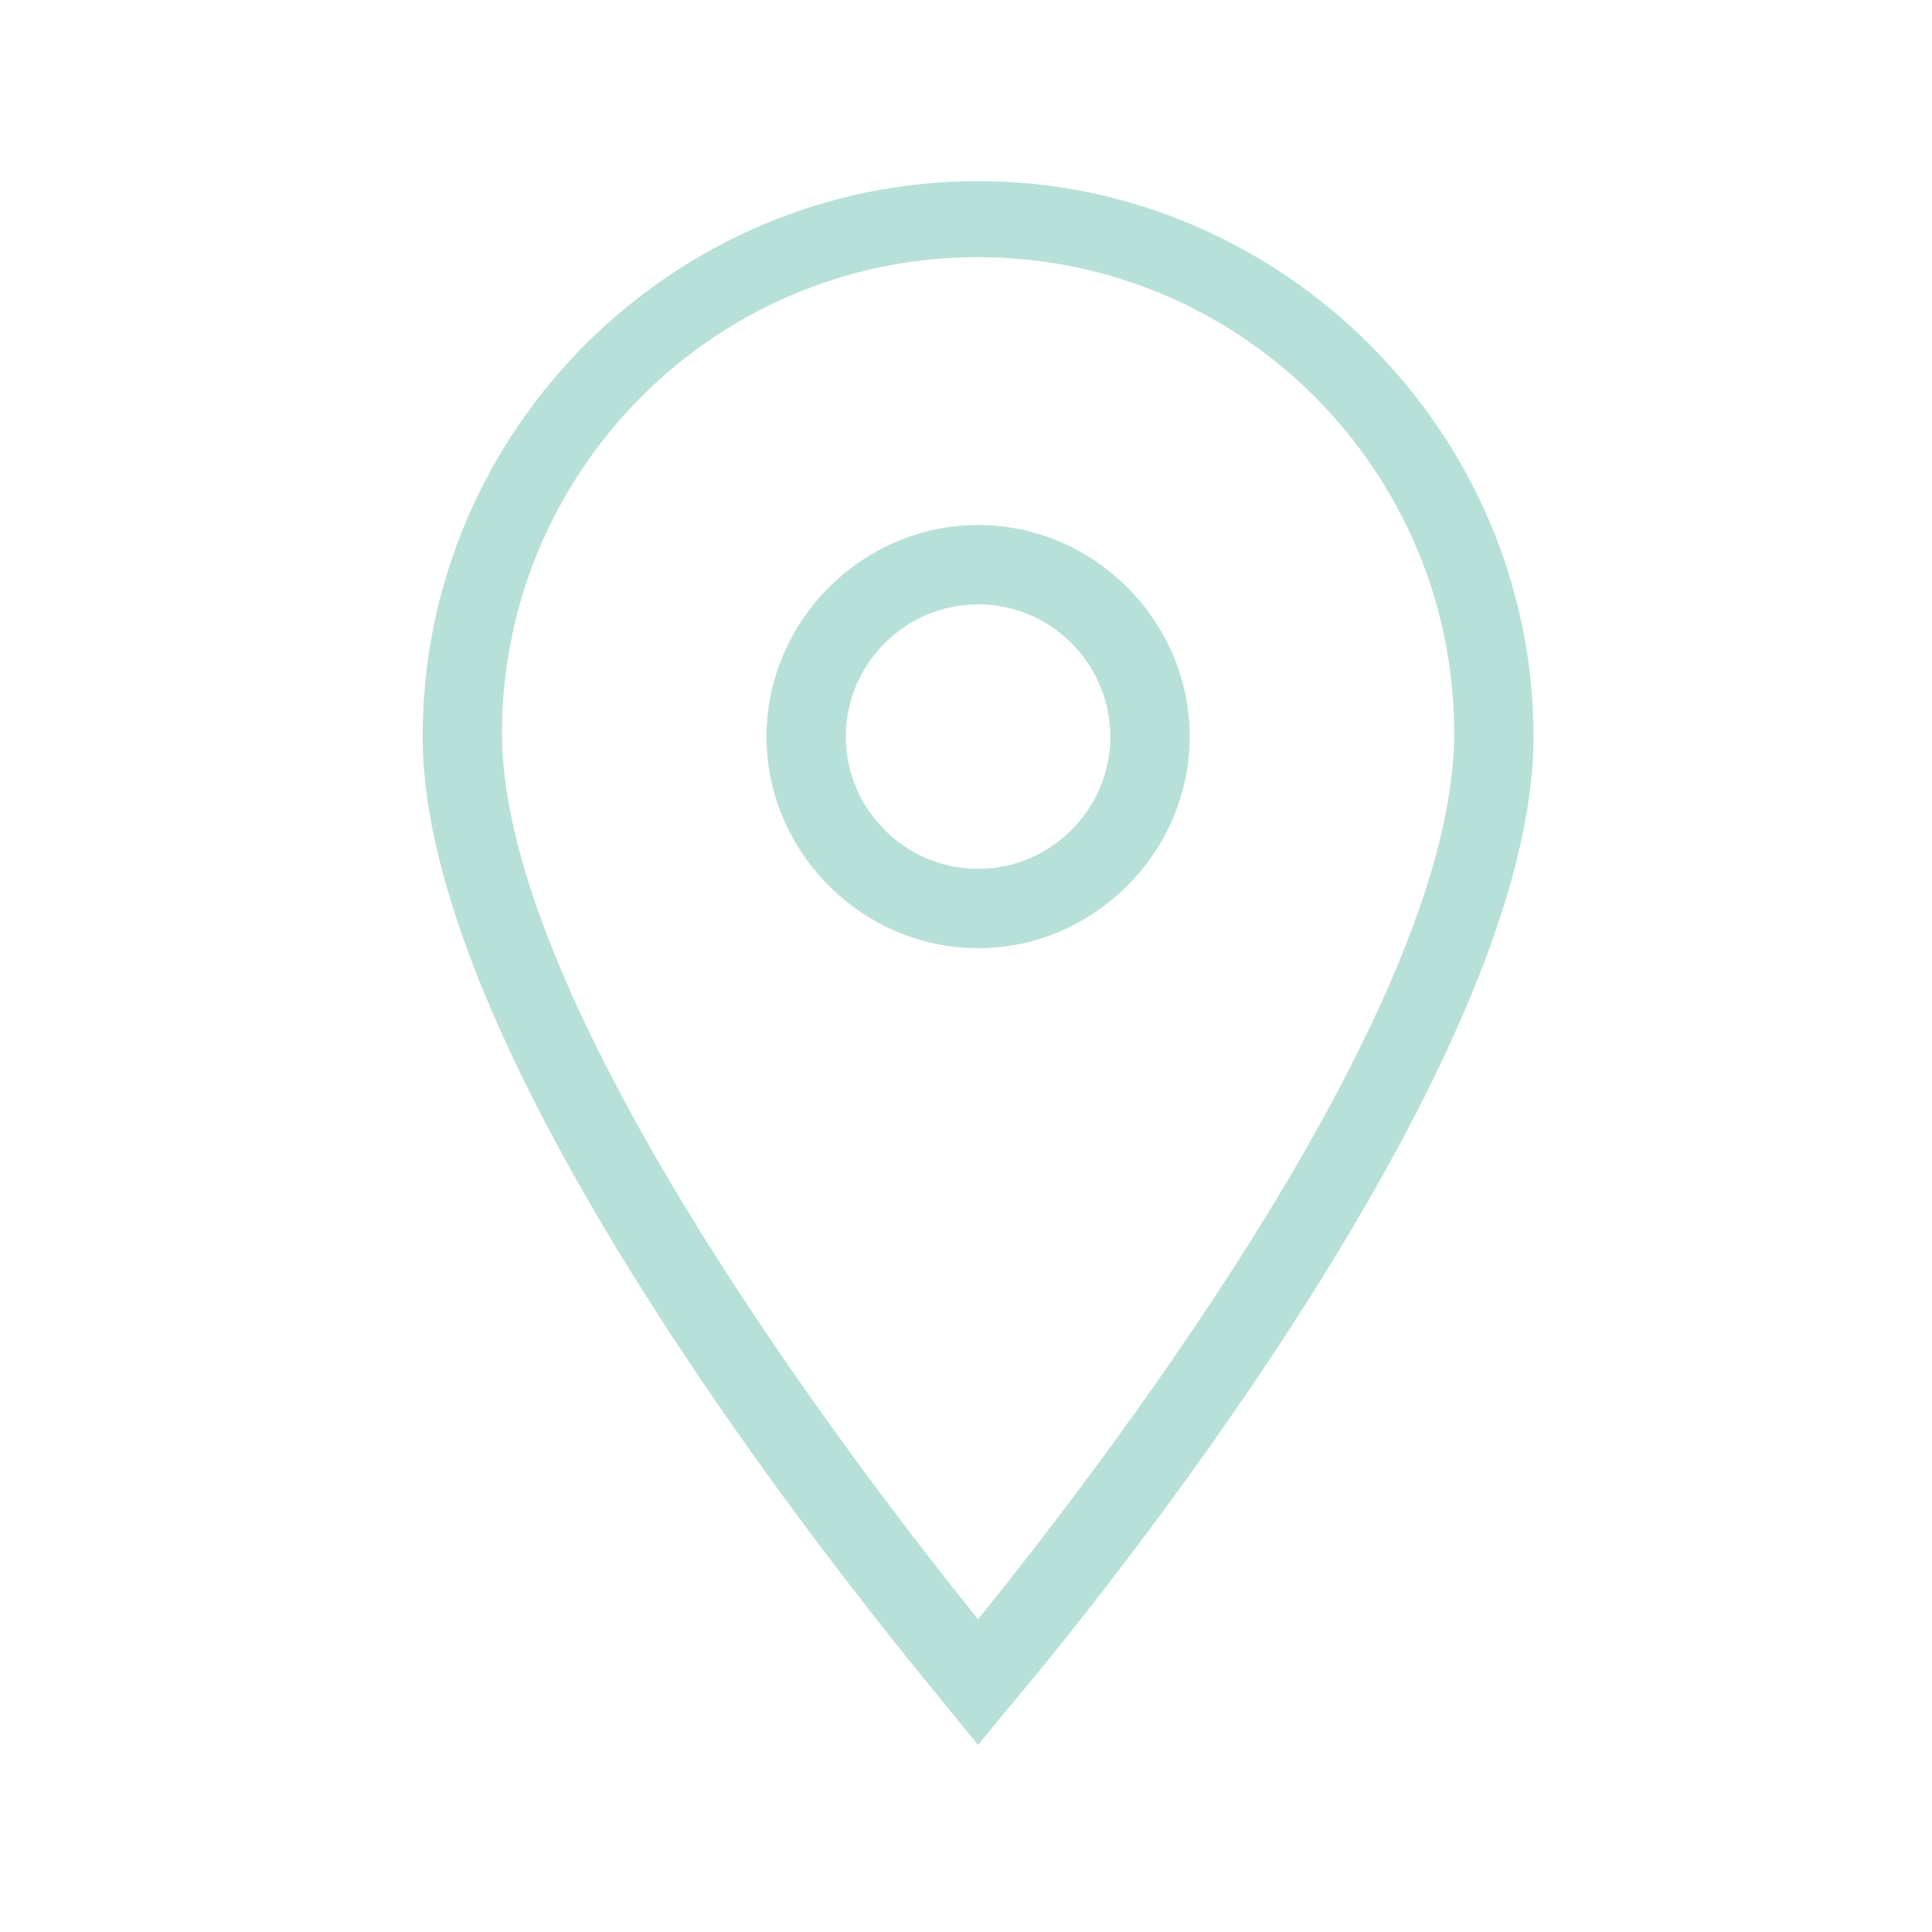 <svg width="151" height="151" viewBox="0 0 151 151" fill="none" xmlns="http://www.w3.org/2000/svg">
<path d="M76.444 136.382L74.118 133.54C72.567 131.473 33.031 85.218 33.031 57.569C33.031 33.537 52.67 14.156 76.444 14.156C100.217 14.156 119.856 33.795 119.856 57.569C119.856 85.218 80.32 131.731 78.769 133.54L76.444 136.382ZM76.444 20.1C55.771 20.1 39.233 36.896 39.233 57.31C39.233 79.016 67.916 115.968 76.444 126.563C84.971 115.968 113.654 79.275 113.654 57.31C113.654 36.896 97.116 20.1 76.444 20.1Z" fill="#B7E0D8"/>
<path d="M76.445 74.108C67.4 74.108 59.907 66.614 59.907 57.569C59.907 48.525 67.4 41.032 76.445 41.032C85.489 41.032 92.983 48.525 92.983 57.569C92.983 66.614 85.489 74.108 76.445 74.108ZM76.445 47.233C70.76 47.233 66.108 51.885 66.108 57.569C66.108 63.254 70.76 67.906 76.445 67.906C82.129 67.906 86.781 63.254 86.781 57.569C86.781 51.885 82.129 47.233 76.445 47.233Z" fill="#B7E0D8"/>
</svg>
